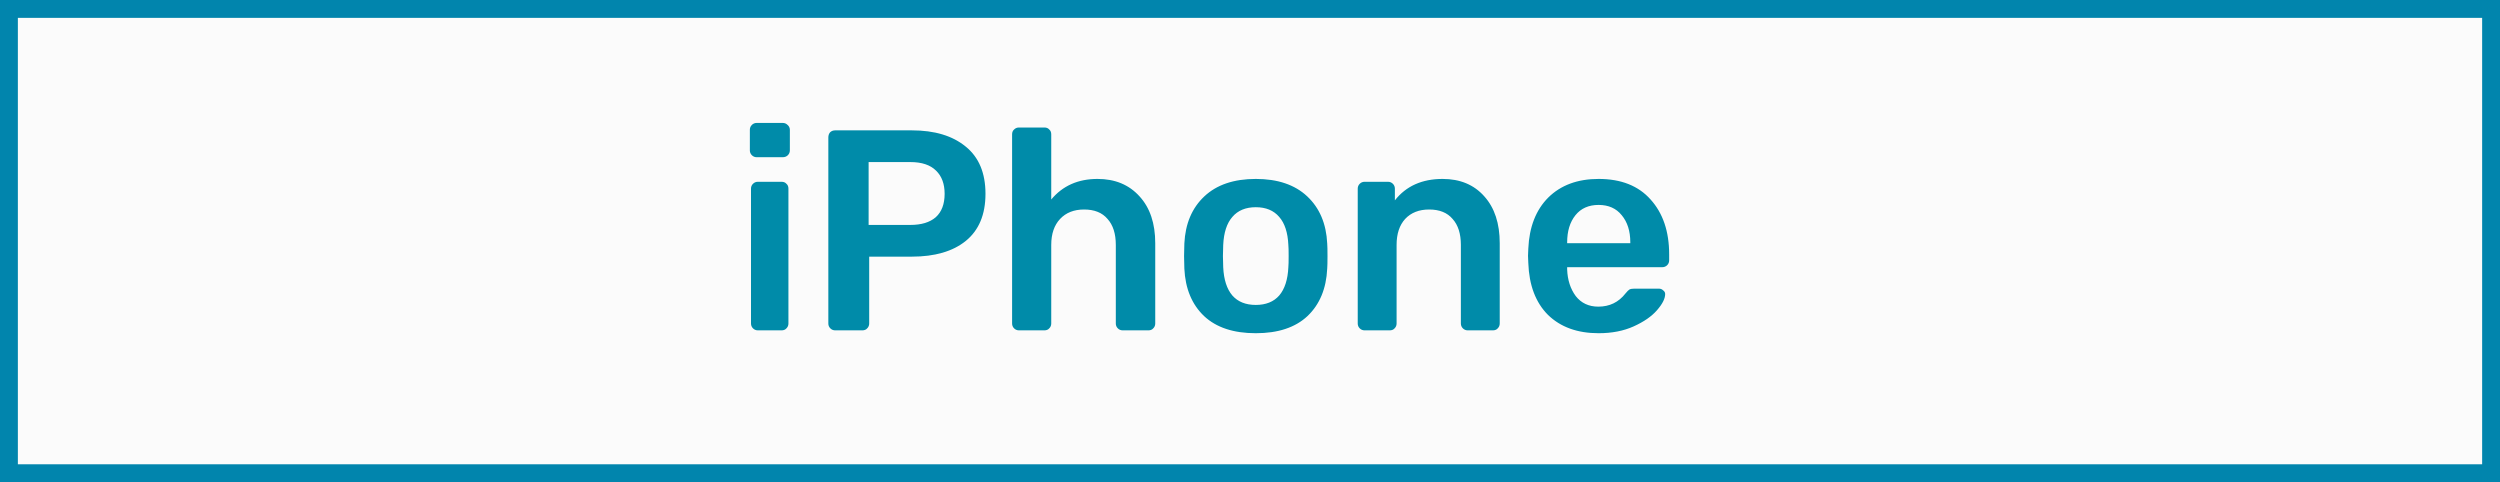 <svg width="280" height="54" viewBox="0 0 280 54" fill="none" xmlns="http://www.w3.org/2000/svg">
<rect x="0" y="0" width="280" height="54" fill="#333333" stroke="none"/>
<rect x="1" y="1" width="278" height="52" fill="#FBFBFB" stroke="#0185AD" stroke-width="2"/>
<path d="M84.752 17.608C84.539 17.608 84.357 17.533 84.208 17.384C84.059 17.235 83.984 17.053 83.984 16.84V14.536C83.984 14.323 84.059 14.141 84.208 13.992C84.357 13.843 84.539 13.768 84.752 13.768H87.664C87.877 13.768 88.059 13.843 88.208 13.992C88.379 14.141 88.464 14.323 88.464 14.536V16.84C88.464 17.053 88.389 17.235 88.24 17.384C88.091 17.533 87.899 17.608 87.664 17.608H84.752ZM84.88 37C84.667 37 84.485 36.925 84.336 36.776C84.187 36.627 84.112 36.445 84.112 36.232V21.128C84.112 20.915 84.187 20.733 84.336 20.584C84.485 20.435 84.667 20.36 84.88 20.36H87.536C87.771 20.36 87.952 20.435 88.08 20.584C88.229 20.712 88.304 20.893 88.304 21.128V36.232C88.304 36.445 88.229 36.627 88.08 36.776C87.952 36.925 87.771 37 87.536 37H84.88ZM93.541 37C93.328 37 93.147 36.925 92.998 36.776C92.848 36.627 92.773 36.445 92.773 36.232V15.4C92.773 15.165 92.838 14.973 92.966 14.824C93.115 14.675 93.307 14.6 93.541 14.6H102.118C104.678 14.6 106.694 15.208 108.166 16.424C109.638 17.619 110.374 19.379 110.374 21.704C110.374 24.029 109.638 25.789 108.166 26.984C106.715 28.157 104.699 28.744 102.118 28.744H97.35V36.232C97.35 36.445 97.275 36.627 97.126 36.776C96.998 36.925 96.816 37 96.582 37H93.541ZM101.958 25.192C103.195 25.192 104.144 24.904 104.806 24.328C105.467 23.731 105.798 22.856 105.798 21.704C105.798 20.595 105.478 19.731 104.838 19.112C104.198 18.472 103.238 18.152 101.958 18.152H97.285V25.192H101.958ZM114.123 37C113.91 37 113.729 36.925 113.579 36.776C113.43 36.627 113.355 36.445 113.355 36.232V15.048C113.355 14.813 113.43 14.632 113.579 14.504C113.729 14.355 113.91 14.28 114.123 14.28H116.971C117.206 14.28 117.387 14.355 117.515 14.504C117.665 14.632 117.739 14.813 117.739 15.048V22.344C119.019 20.808 120.747 20.04 122.923 20.04C124.886 20.04 126.454 20.691 127.627 21.992C128.801 23.272 129.387 25.021 129.387 27.24V36.232C129.387 36.445 129.313 36.627 129.163 36.776C129.035 36.925 128.854 37 128.619 37H125.739C125.526 37 125.345 36.925 125.195 36.776C125.046 36.627 124.971 36.445 124.971 36.232V27.432C124.971 26.173 124.662 25.203 124.043 24.52C123.446 23.816 122.571 23.464 121.419 23.464C120.289 23.464 119.393 23.816 118.731 24.52C118.07 25.224 117.739 26.195 117.739 27.432V36.232C117.739 36.445 117.665 36.627 117.515 36.776C117.387 36.925 117.206 37 116.971 37H114.123ZM140.648 37.32C138.152 37.32 136.222 36.68 134.856 35.4C133.491 34.099 132.755 32.328 132.648 30.088L132.616 28.68L132.648 27.272C132.755 25.053 133.502 23.293 134.888 21.992C136.275 20.691 138.195 20.04 140.648 20.04C143.102 20.04 145.022 20.691 146.408 21.992C147.795 23.293 148.542 25.053 148.648 27.272C148.67 27.528 148.68 27.997 148.68 28.68C148.68 29.363 148.67 29.832 148.648 30.088C148.542 32.328 147.806 34.099 146.44 35.4C145.075 36.68 143.144 37.32 140.648 37.32ZM140.648 34.152C141.779 34.152 142.654 33.8 143.272 33.096C143.891 32.371 144.232 31.315 144.296 29.928C144.318 29.715 144.328 29.299 144.328 28.68C144.328 28.061 144.318 27.645 144.296 27.432C144.232 26.045 143.891 25 143.272 24.296C142.654 23.571 141.779 23.208 140.648 23.208C139.518 23.208 138.643 23.571 138.024 24.296C137.406 25 137.064 26.045 137 27.432L136.968 28.68L137 29.928C137.064 31.315 137.406 32.371 138.024 33.096C138.643 33.8 139.518 34.152 140.648 34.152ZM152.834 37C152.62 37 152.439 36.925 152.29 36.776C152.14 36.627 152.066 36.445 152.066 36.232V21.128C152.066 20.915 152.14 20.733 152.29 20.584C152.439 20.435 152.62 20.36 152.834 20.36H155.458C155.671 20.36 155.852 20.435 156.002 20.584C156.151 20.733 156.226 20.915 156.226 21.128V22.44C157.484 20.84 159.266 20.04 161.57 20.04C163.532 20.04 165.09 20.691 166.242 21.992C167.394 23.272 167.97 25.021 167.97 27.24V36.232C167.97 36.445 167.895 36.627 167.746 36.776C167.618 36.925 167.436 37 167.202 37H164.386C164.172 37 163.991 36.925 163.842 36.776C163.692 36.627 163.618 36.445 163.618 36.232V27.432C163.618 26.173 163.308 25.203 162.69 24.52C162.092 23.816 161.218 23.464 160.066 23.464C158.935 23.464 158.039 23.816 157.378 24.52C156.738 25.224 156.418 26.195 156.418 27.432V36.232C156.418 36.445 156.343 36.627 156.194 36.776C156.066 36.925 155.884 37 155.65 37H152.834ZM179.042 37.32C176.674 37.32 174.786 36.637 173.378 35.272C171.992 33.885 171.256 31.944 171.17 29.448L171.138 28.648L171.17 27.848C171.277 25.416 172.024 23.507 173.41 22.12C174.818 20.733 176.696 20.04 179.042 20.04C181.56 20.04 183.501 20.808 184.866 22.344C186.253 23.88 186.946 25.928 186.946 28.488V29.16C186.946 29.373 186.872 29.555 186.722 29.704C186.573 29.853 186.381 29.928 186.146 29.928H175.522V30.184C175.565 31.357 175.885 32.349 176.482 33.16C177.101 33.949 177.944 34.344 179.01 34.344C180.269 34.344 181.282 33.853 182.05 32.872C182.242 32.637 182.392 32.488 182.498 32.424C182.626 32.36 182.808 32.328 183.042 32.328H185.794C185.986 32.328 186.146 32.392 186.274 32.52C186.424 32.627 186.498 32.765 186.498 32.936C186.498 33.448 186.189 34.056 185.57 34.76C184.973 35.443 184.109 36.04 182.978 36.552C181.848 37.064 180.536 37.32 179.042 37.32ZM182.594 27.24V27.144C182.594 25.885 182.274 24.872 181.634 24.104C181.016 23.336 180.152 22.952 179.042 22.952C177.933 22.952 177.069 23.336 176.45 24.104C175.832 24.872 175.522 25.885 175.522 27.144V27.24H182.594Z" fill="#008BA9"/>
</svg>
